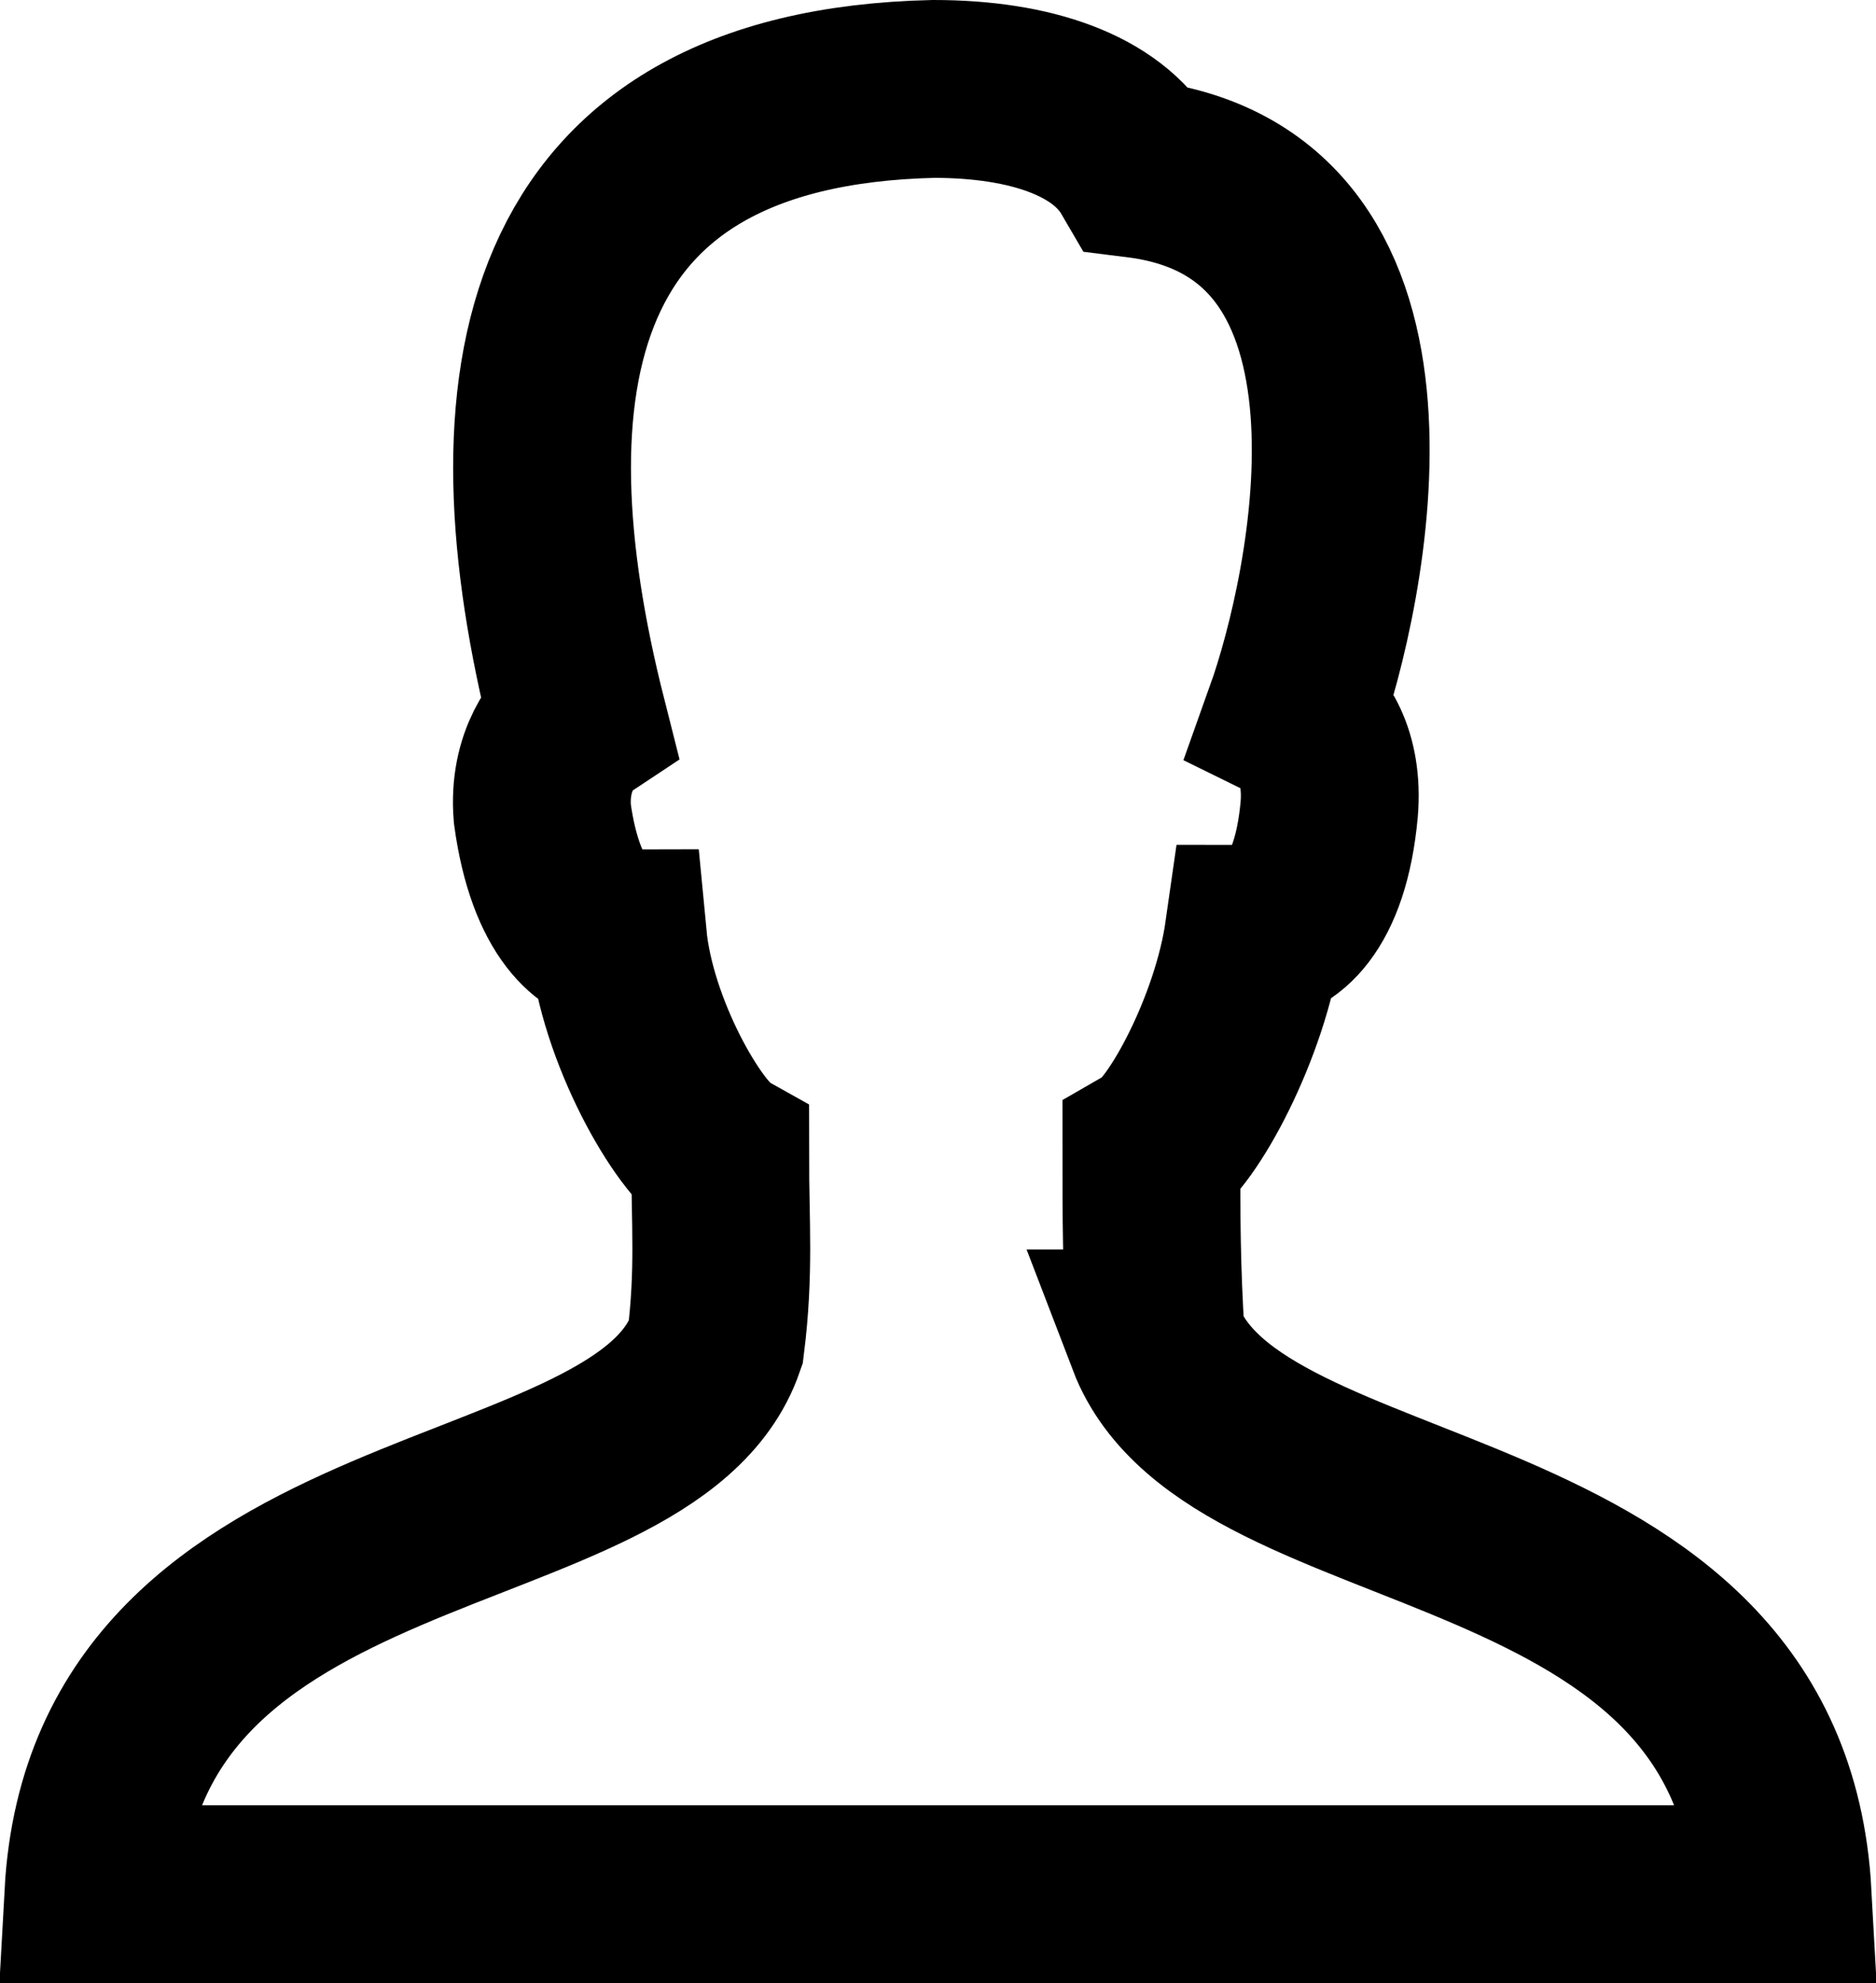 <svg xmlns="http://www.w3.org/2000/svg" viewBox="0 0 42.2 44.6"><path d="M26 30.1c-.1-1.6-.1-2.7-.1-4.2.7-.4 2-2.8 2.3-4.9.6 0 1.5-.6 1.7-2.8.1-1.2-.4-1.9-.8-2.1 1-2.8 2.9-11.5-3.5-12.3C24.9 2.6 23.2 2 21 2c-8.9.2-9.9 6.7-8 14.2-.3.2-.9.9-.8 2.1.3 2.2 1.2 2.8 1.7 2.8.2 2.1 1.6 4.5 2.3 4.9 0 1.5.1 2.6-.1 4.2-1.6 4.6-13.5 3.3-14 12.4h38c-.5-9.1-12.3-7.8-14.1-12.5z" fill="none" stroke="#000" stroke-width="4" stroke-linecap="round" stroke-miterlimit="10"/></svg>